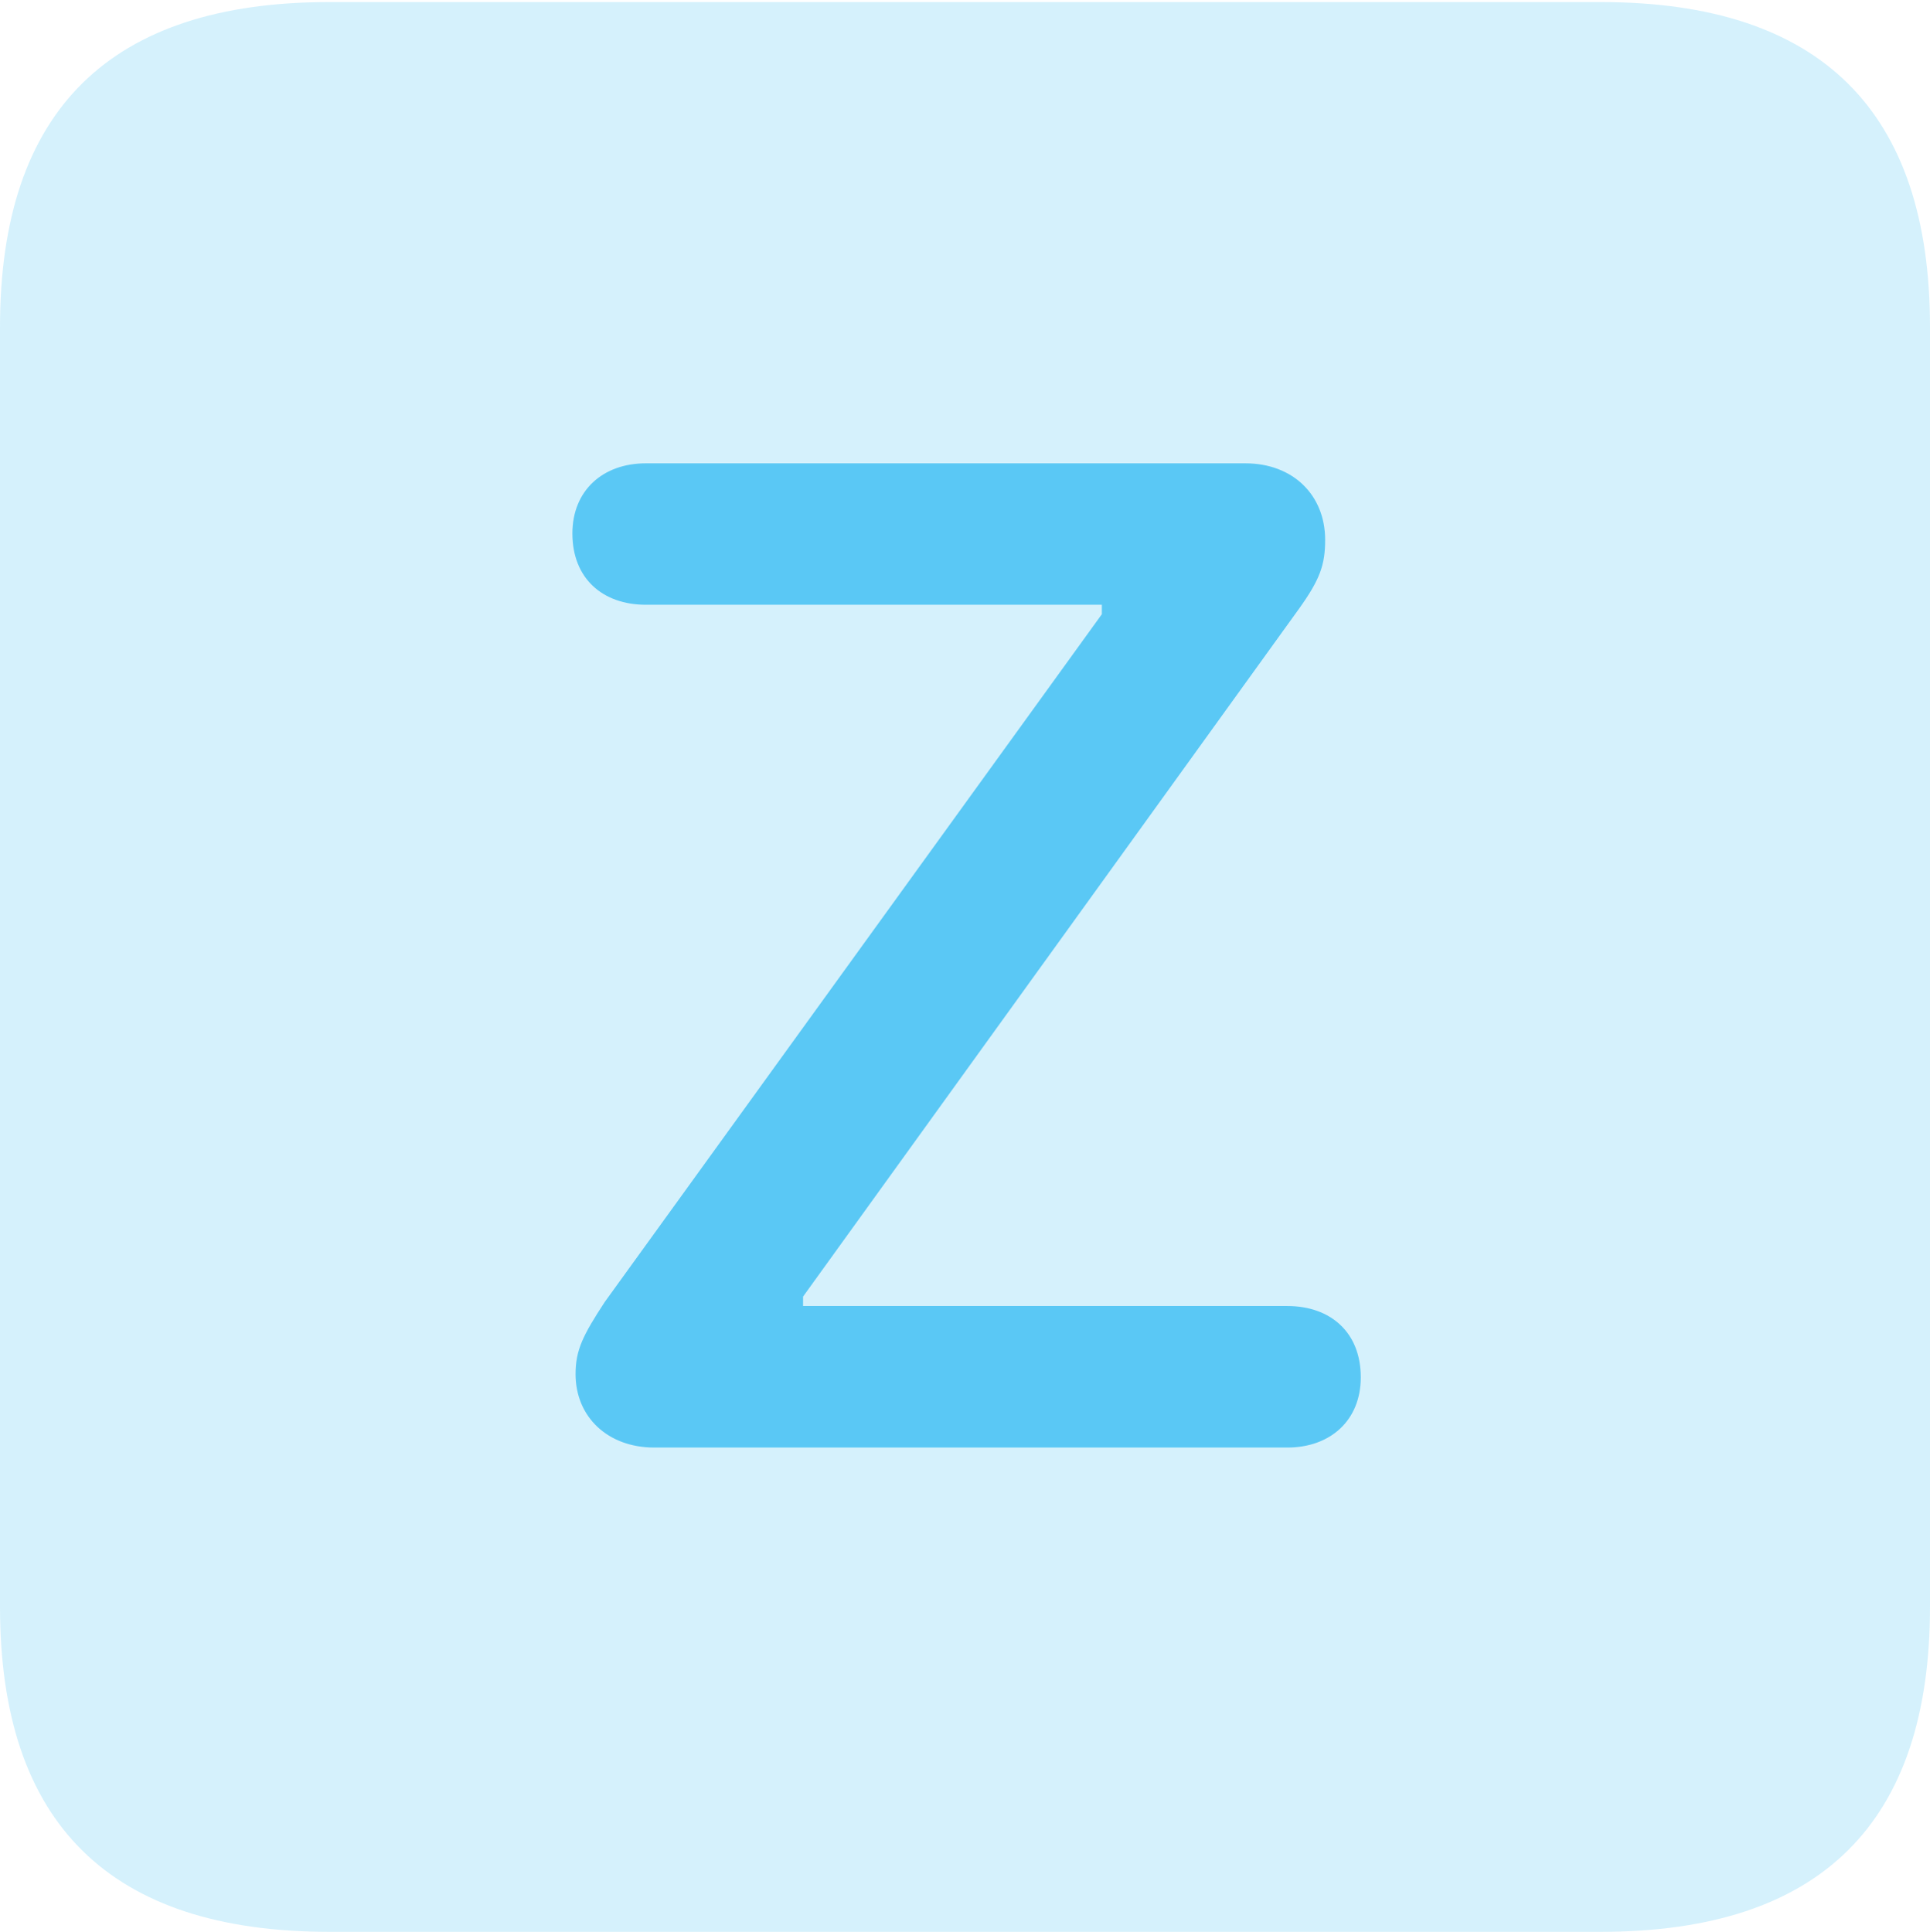 <?xml version="1.0" encoding="UTF-8"?>
<!--Generator: Apple Native CoreSVG 175.5-->
<!DOCTYPE svg
PUBLIC "-//W3C//DTD SVG 1.1//EN"
       "http://www.w3.org/Graphics/SVG/1.1/DTD/svg11.dtd">
<svg version="1.1" xmlns="http://www.w3.org/2000/svg" xmlns:xlink="http://www.w3.org/1999/xlink" width="22.473" height="22.498">
 <g>
  <rect height="22.498" opacity="0" width="22.473" x="0" y="0"/>
  <path d="M3.833 22.498L18.64 22.498C21.204 22.498 22.473 21.228 22.473 18.713L22.473 3.809C22.473 1.294 21.204 0.024 18.64 0.024L3.833 0.024C1.282 0.024 0 1.282 0 3.809L0 18.713C0 21.24 1.282 22.498 3.833 22.498Z" fill="#5ac8f5" fill-opacity="0.25"/>
  <path d="M7.617 16.858C7.08 16.858 6.702 16.504 6.702 16.003C6.702 15.723 6.787 15.552 7.043 15.161L12.83 7.153L12.83 7.043L7.52 7.043C7.019 7.043 6.665 6.738 6.665 6.213C6.665 5.713 7.019 5.396 7.52 5.396L14.502 5.396C15.051 5.396 15.43 5.762 15.43 6.287C15.43 6.58 15.369 6.75 15.124 7.092L9.351 15.1L9.351 15.21L14.99 15.21C15.491 15.21 15.845 15.515 15.845 16.04C15.845 16.541 15.491 16.858 14.99 16.858Z" fill="#5ac8f5"/>
 </g>
</svg>

